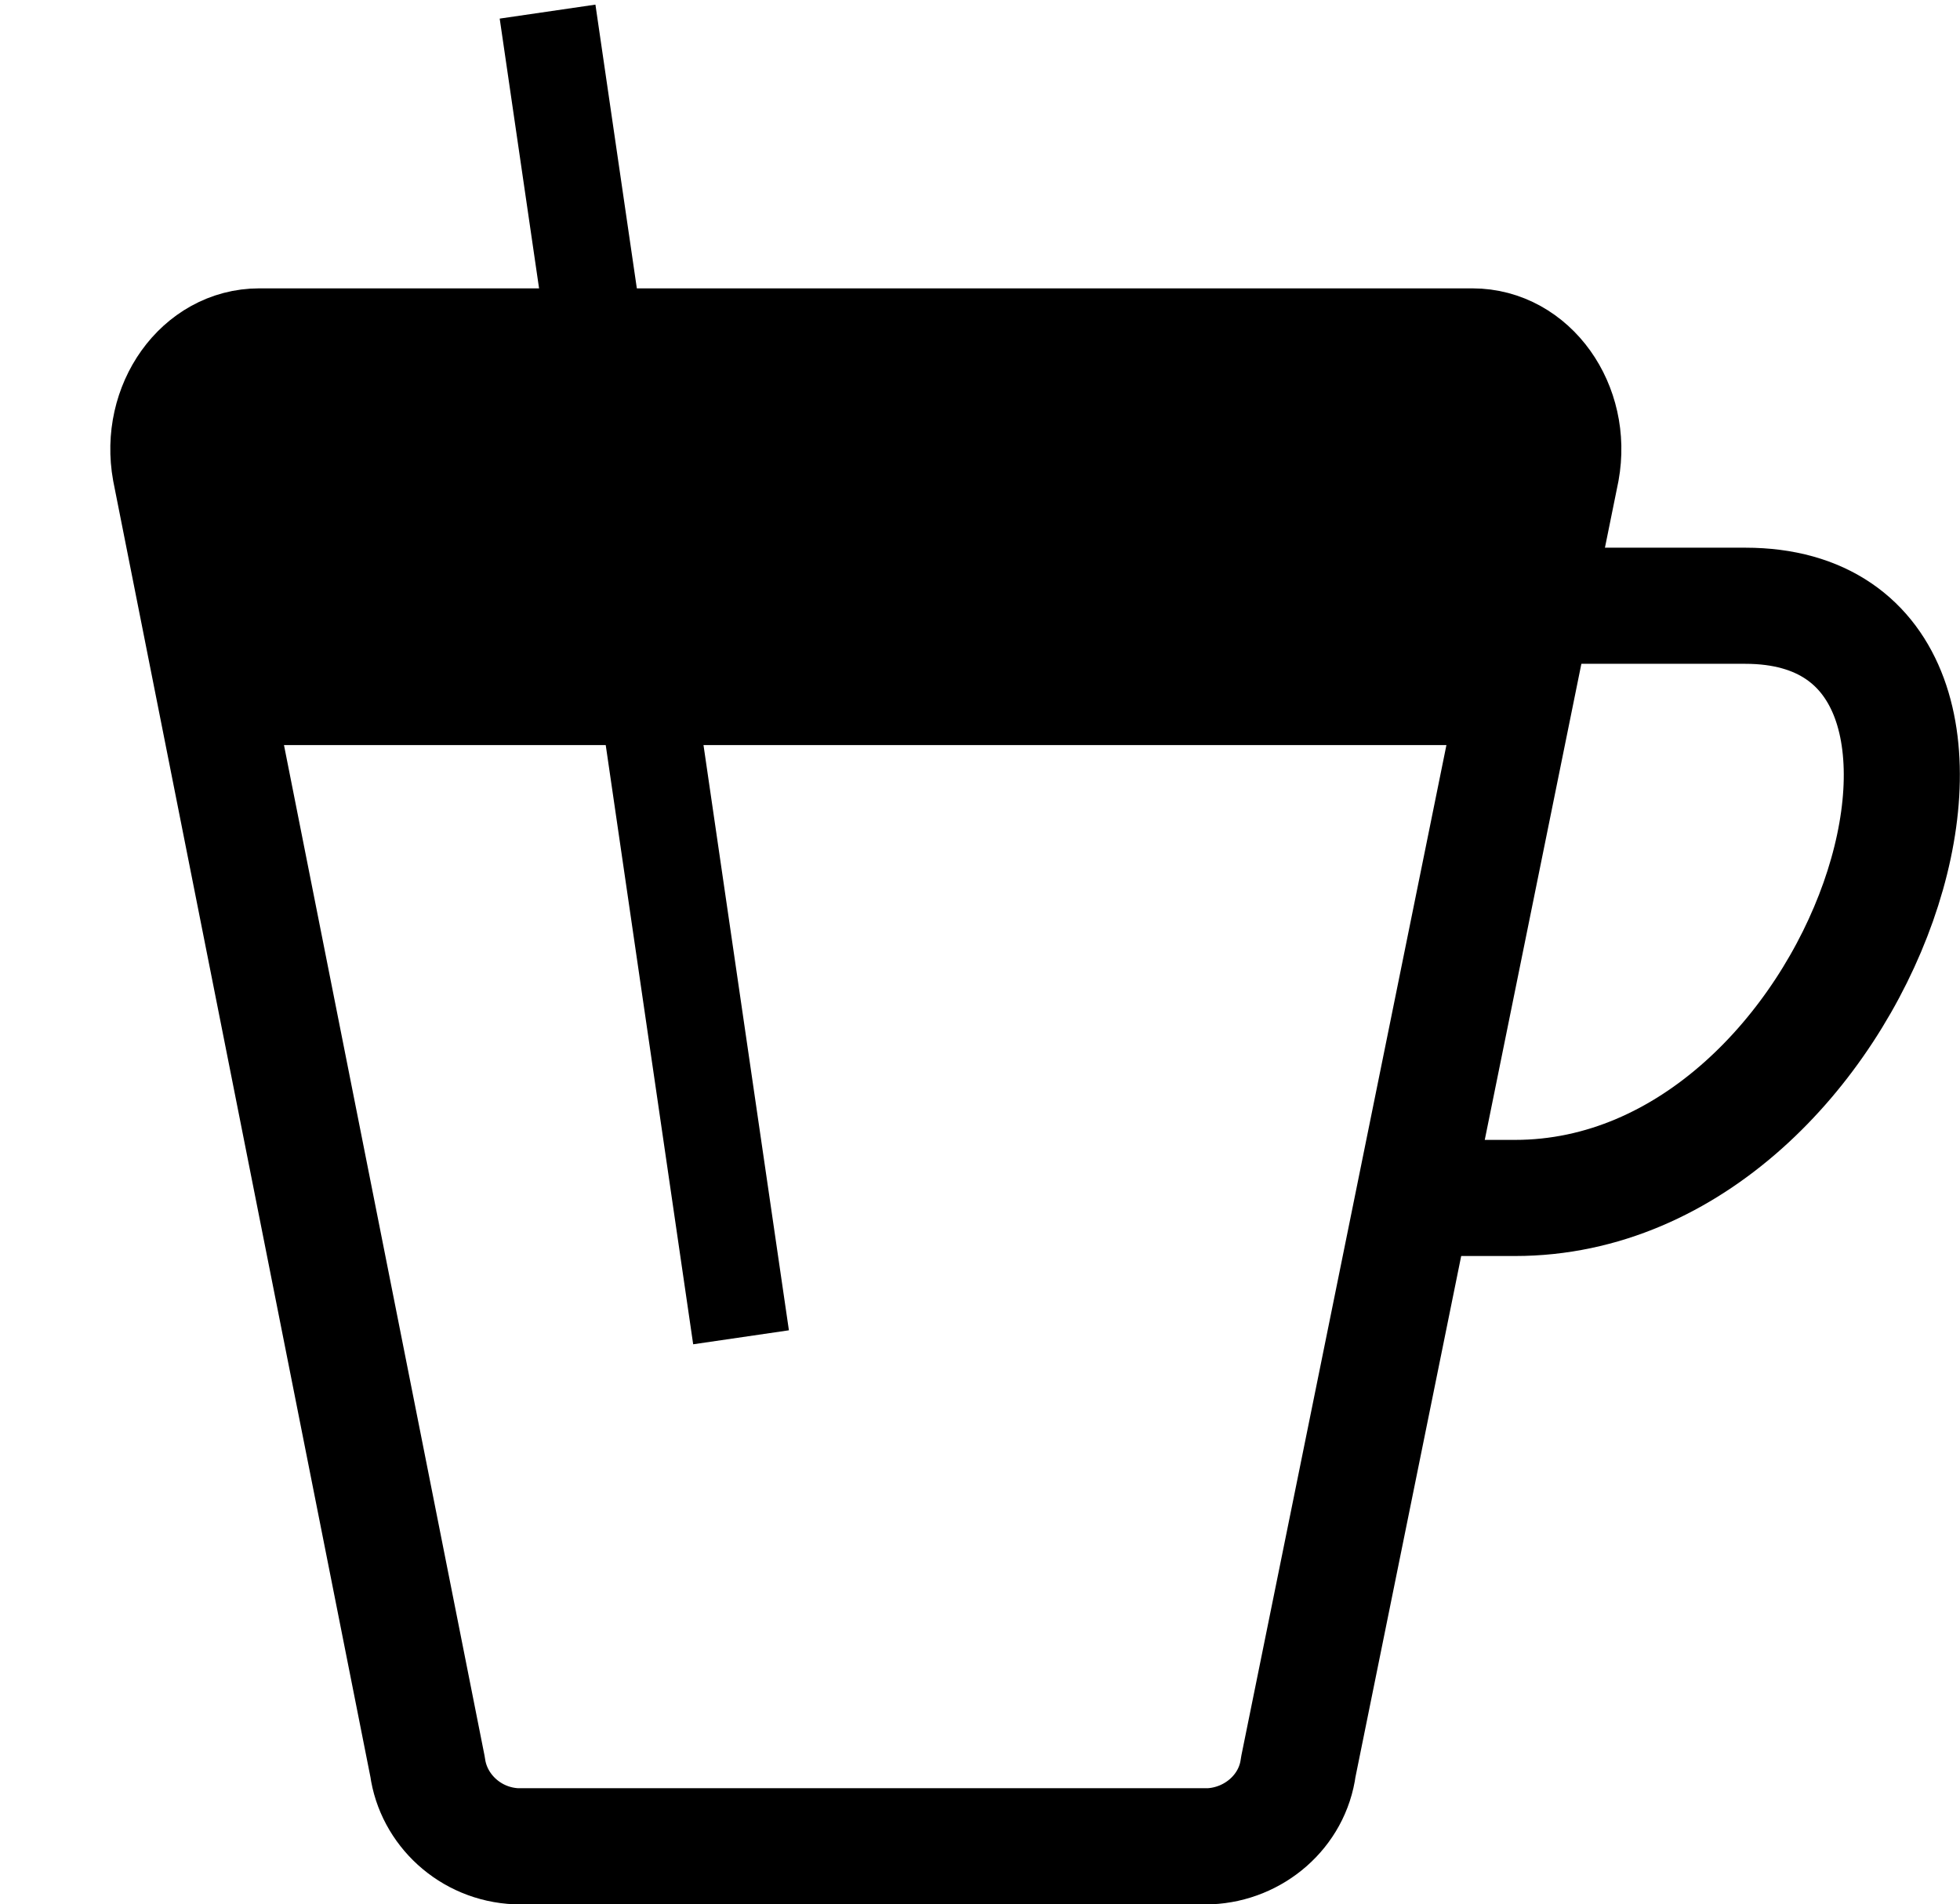 <?xml version="1.0" encoding="utf-8"?>
<!-- Generator: Adobe Illustrator 25.0.1, SVG Export Plug-In . SVG Version: 6.00 Build 0)  -->
<svg version="1.1" id="Layer_1" xmlns="http://www.w3.org/2000/svg" xmlns:xlink="http://www.w3.org/1999/xlink" x="0px" y="0px"
	 viewBox="0 0 101.3 98.4" style="enable-background:new 0 0 101.3 98.4;" xml:space="preserve">
<style type="text/css">
	.st0{fill:none;stroke:#000000;stroke-width:6;stroke-linejoin:round;}
	.st1{fill:none;stroke:#000000;stroke-width:6;stroke-miterlimit:10;}
	.st2{fill:none;stroke:#000000;stroke-width:5;stroke-linejoin:round;}
</style>
<g id="Layer_2_1_">
	<g id="Layer_1-2">
		<path class="st0" d="M13.4,17.9h62.7c3,0,5.2,3.1,4.6,6.4L67.1,91.3c-0.3,2.3-2.3,4-4.6,4.1H26.7c-2.4-0.1-4.3-1.9-4.6-4.1
			l-13.3-67C8.2,21,10.4,17.9,13.4,17.9z"/>
		<path class="st1" d="M79.7,31.3h10.5c16,0,6.3,30.6-11.9,30.6h-6.9"/>
		<polygon points="8.2,19 81.5,19 77.7,38.5 11.8,38.5 		"/>
	</g>
</g>
<line class="st2" x1="38.3" y1="69.1" x2="28.3" y2="0.6"/>
</svg>
